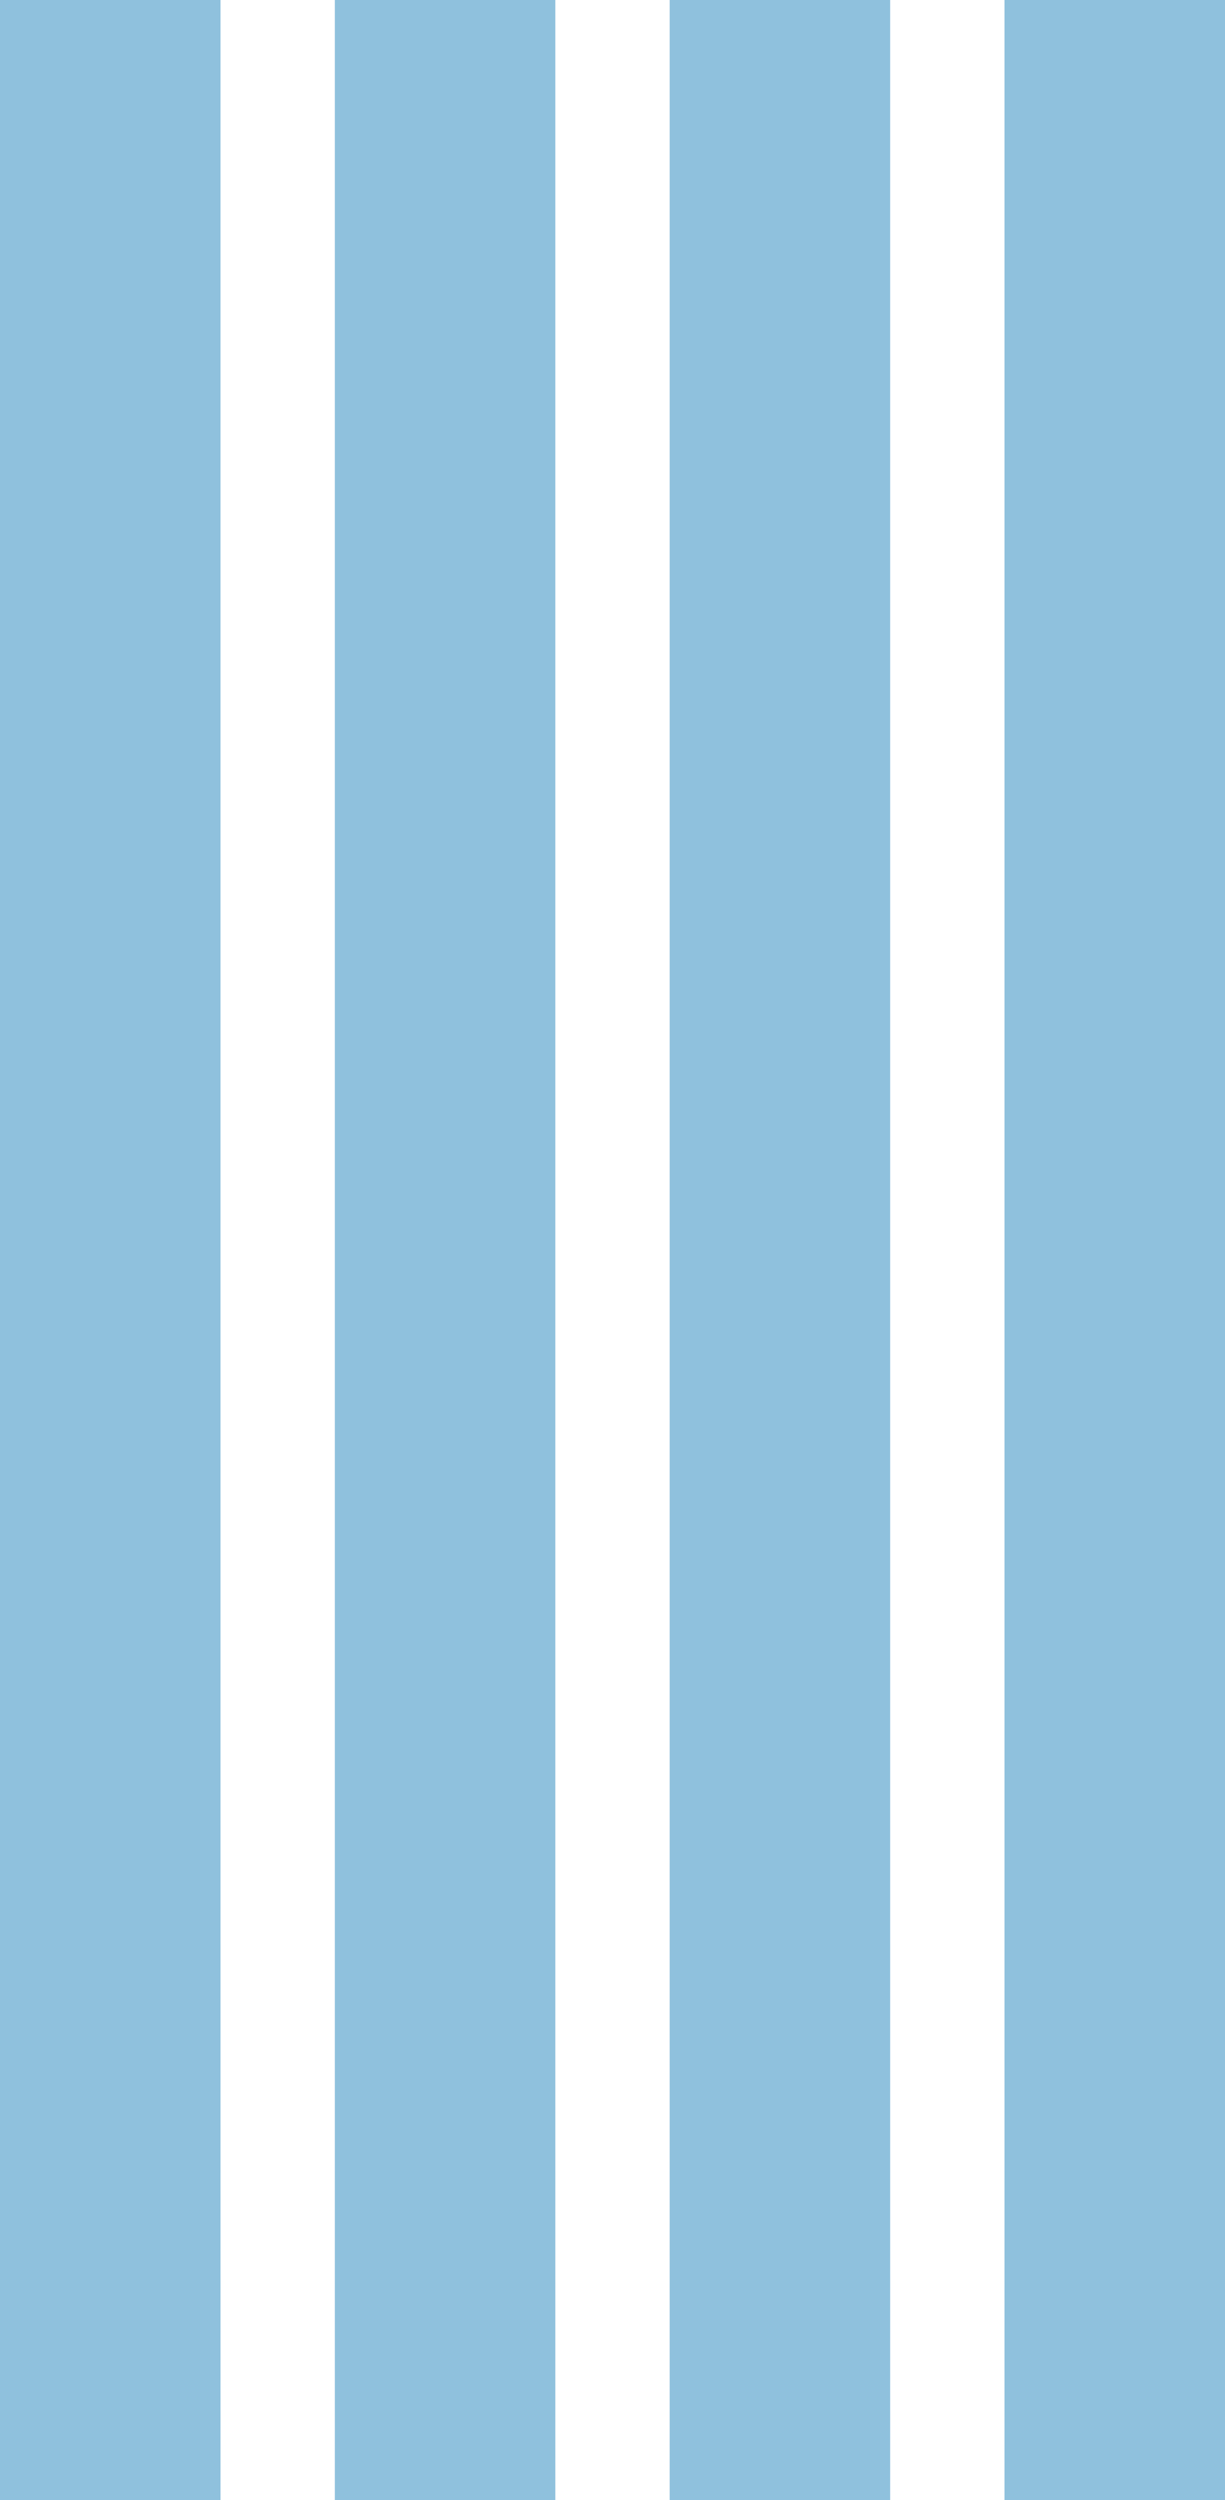 <svg width="150" height="306" viewBox="0 0 150 306" fill="none" xmlns="http://www.w3.org/2000/svg">
<rect width="27" height="306" fill="#8FC1DD"/>
<rect x="41" width="27" height="306" fill="#8FC1DD"/>
<rect x="82" width="27" height="306" fill="#8FC1DD"/>
<rect x="123" width="27" height="306" fill="#8FC1DD"/>
</svg>
